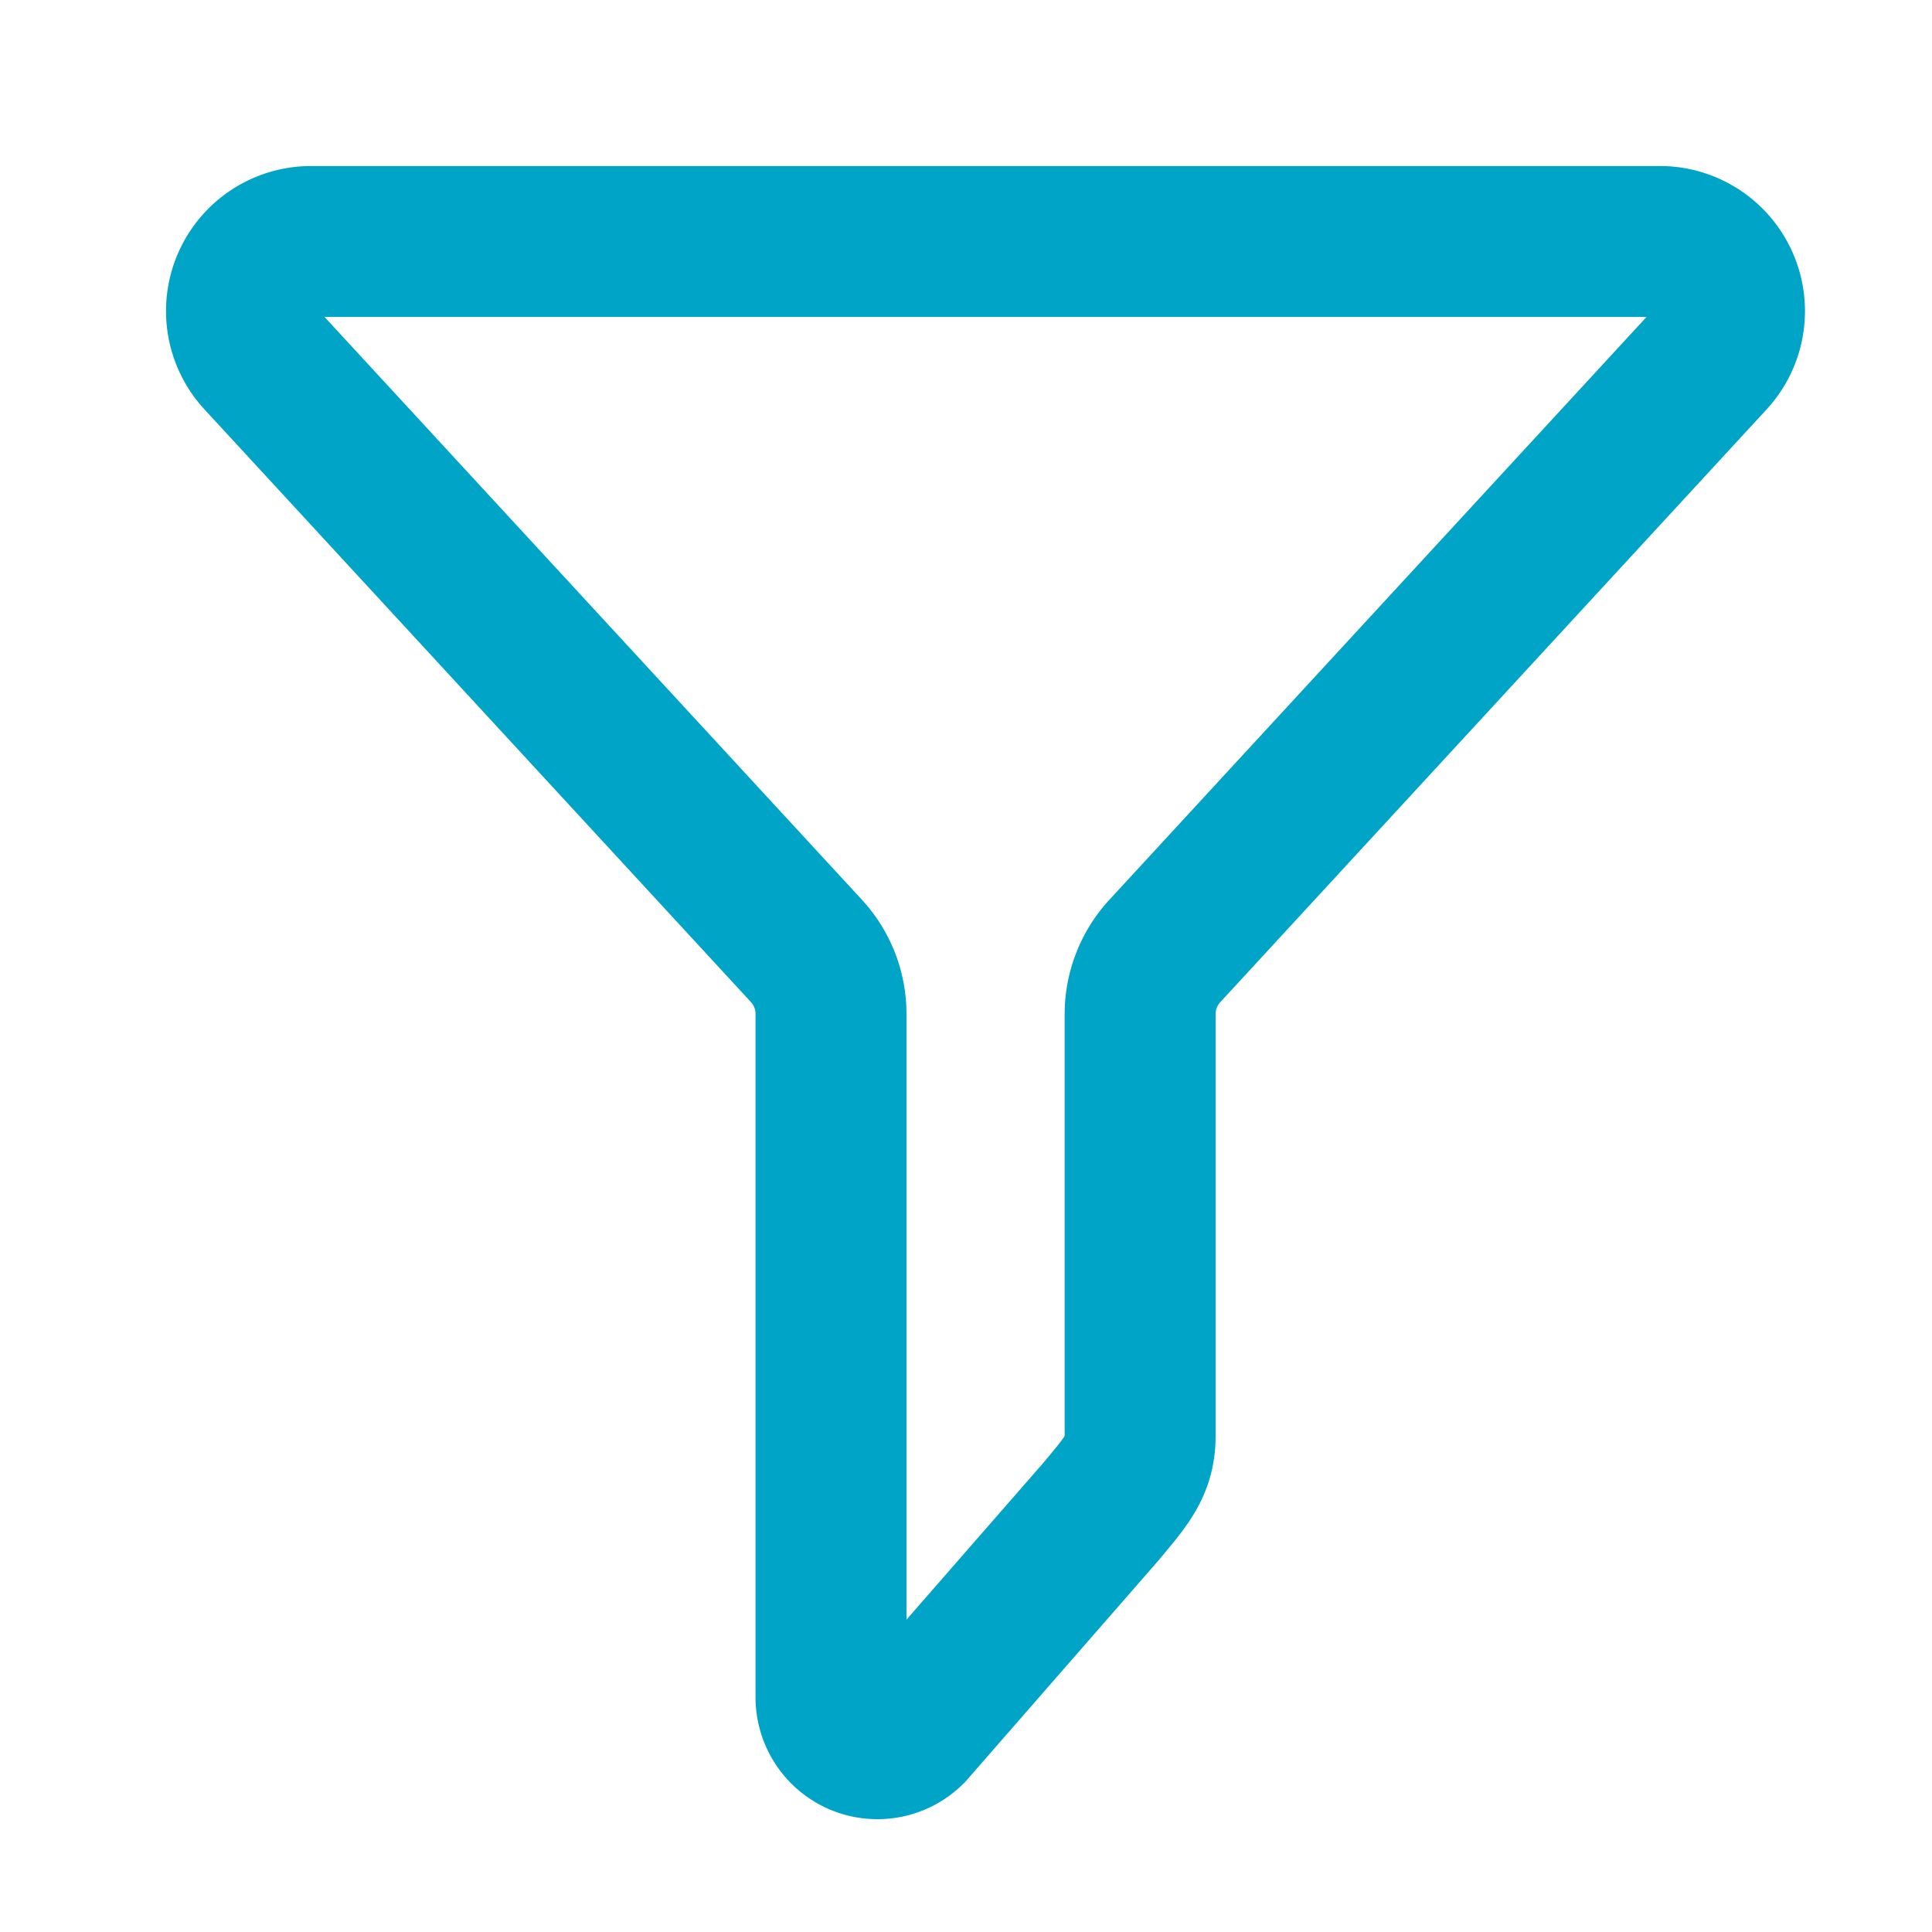 <svg xmlns="http://www.w3.org/2000/svg" width="32" height="32" viewBox="0 0 32 32"><defs><style>.a,.b{fill:none;}.a{stroke:#00a4c7;stroke-width:2.5px;}</style></defs><g transform="translate(4 4)"><path class="a" d="M9.359,11.758a1.536,1.536,0,0,1,.4,1.039V24.113a.769.769,0,0,0,1.308.548l3.157-3.617c.422-.507.655-.758.655-1.26V12.8a1.548,1.548,0,0,1,.4-1.039l9.058-9.828A1.153,1.153,0,0,0,23.5,0H1.149A1.152,1.152,0,0,0,.3,1.933Z" transform="translate(0.005)"/></g><rect class="b" width="32" height="32"/></svg>